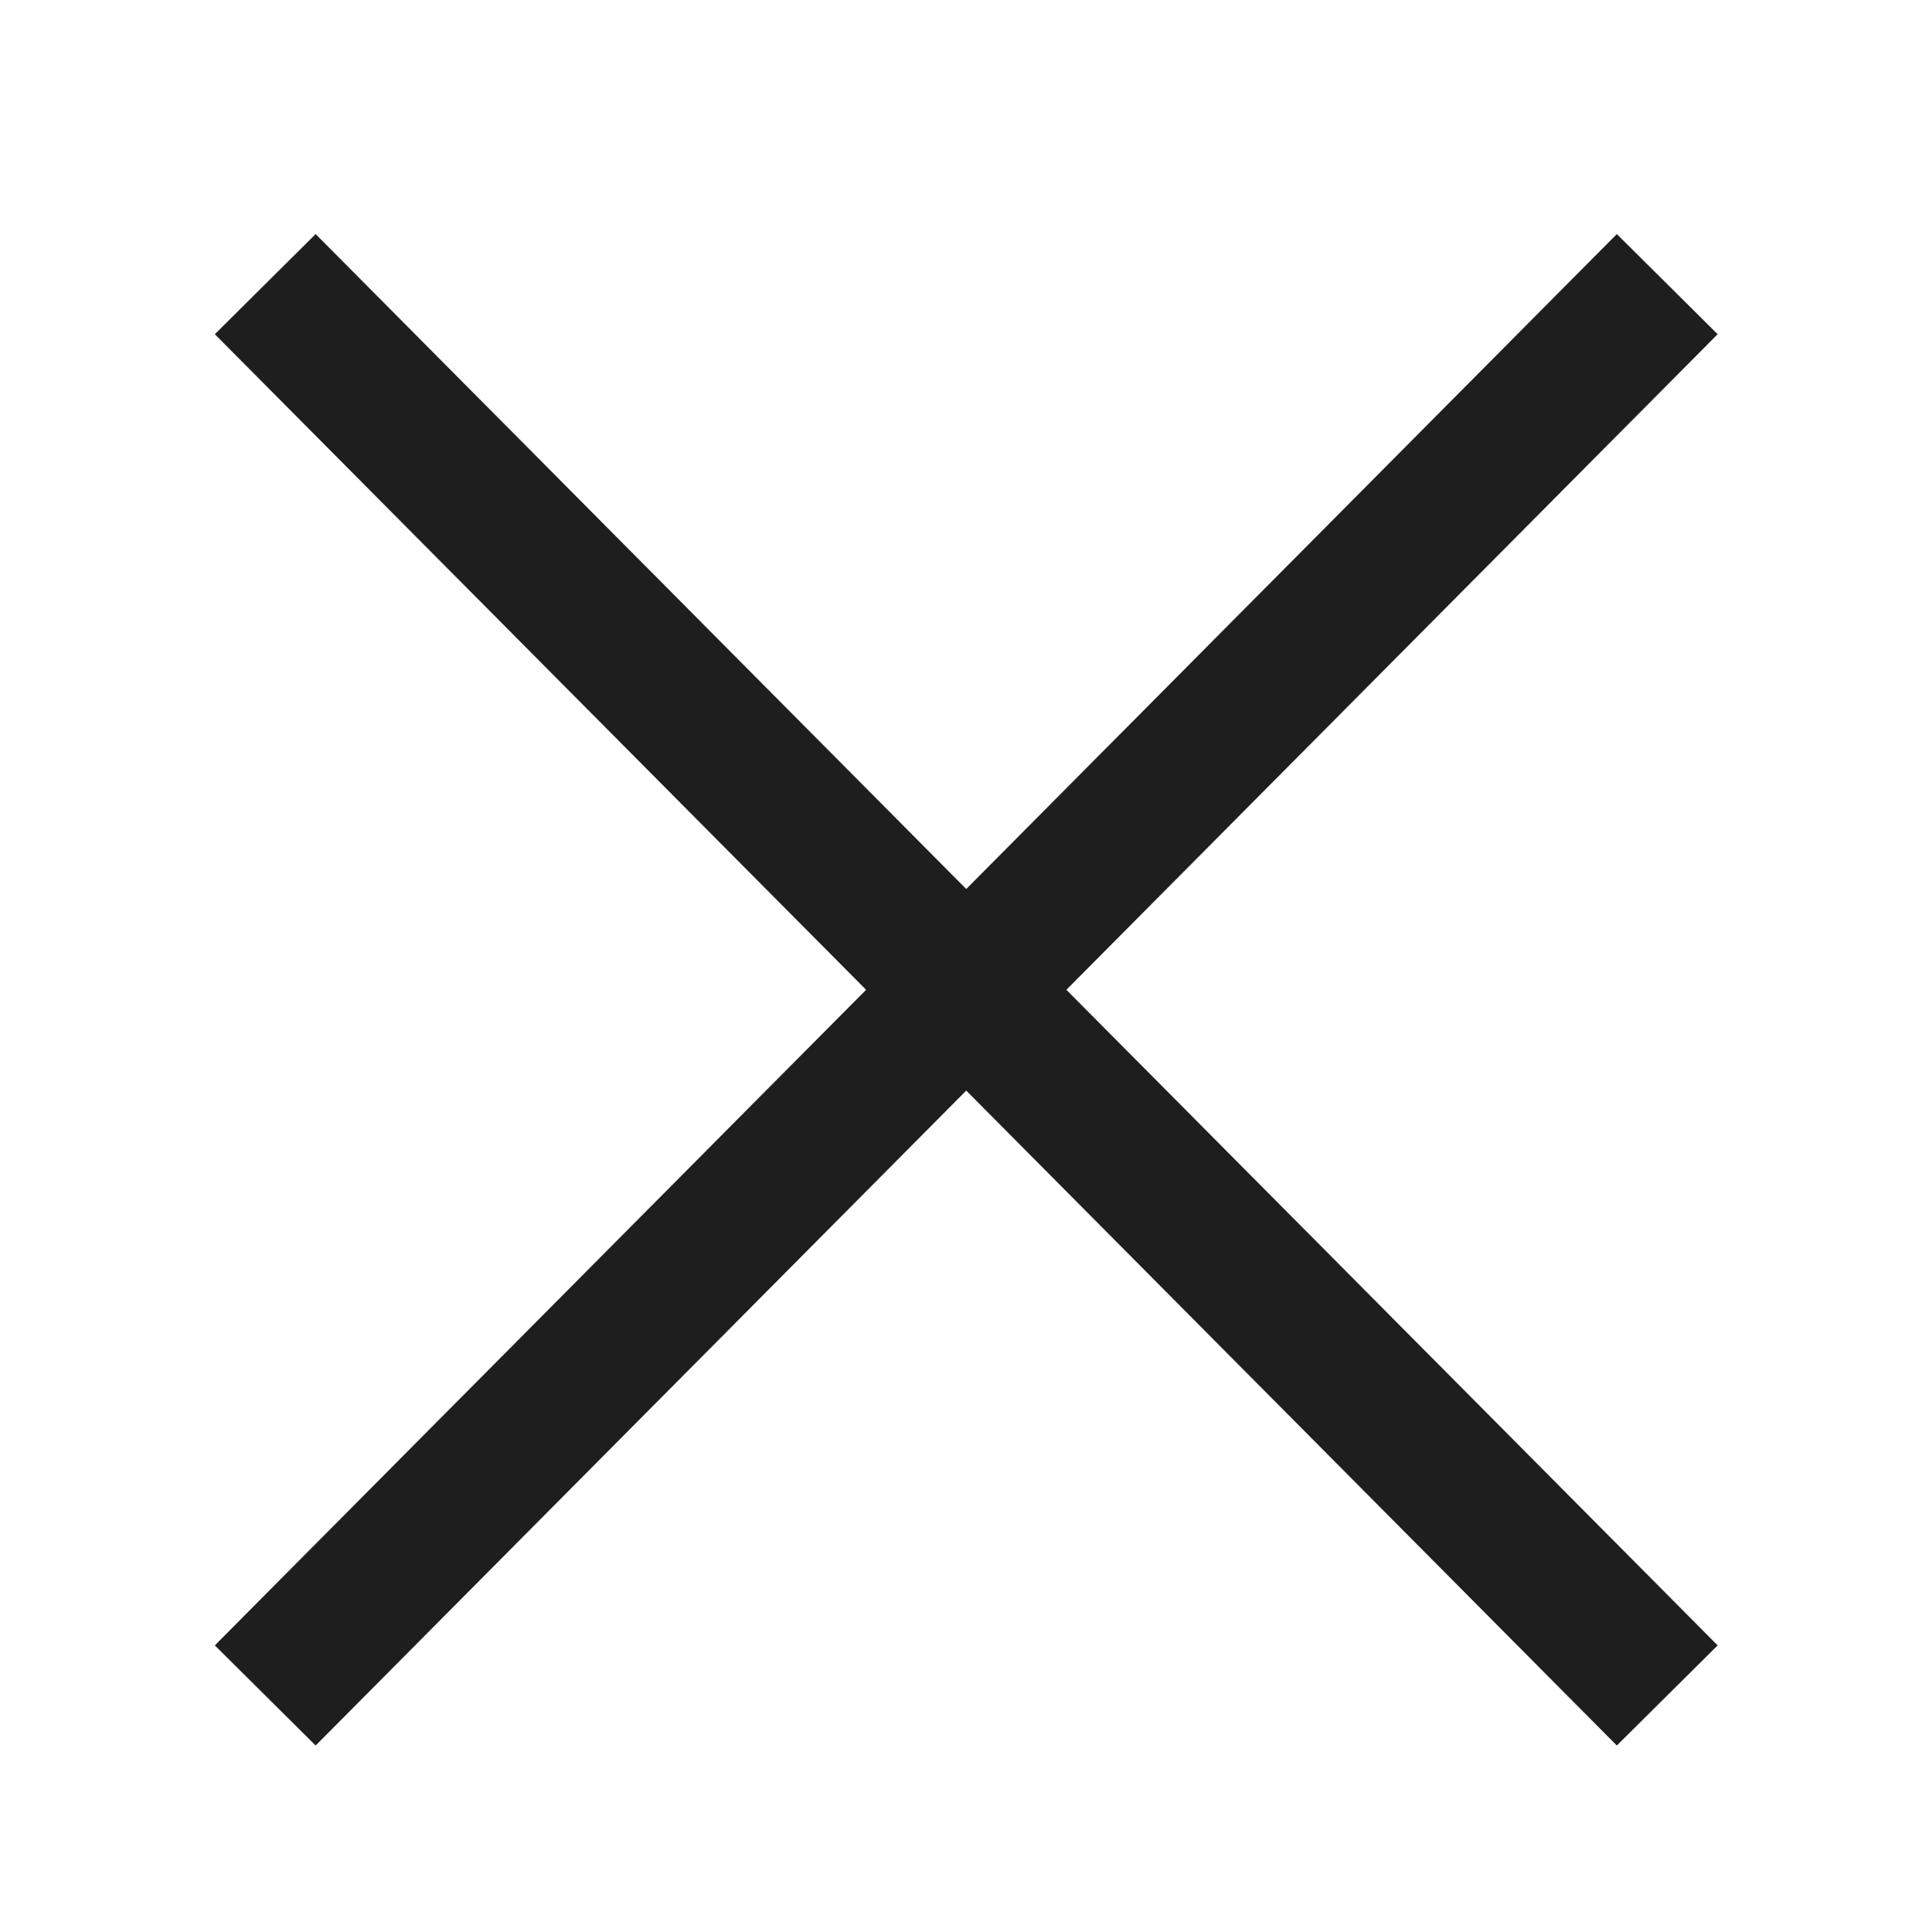 <?xml version="1.0" encoding="utf-8"?>
<!-- Generator: Adobe Illustrator 21.0.0, SVG Export Plug-In . SVG Version: 6.00 Build 0)  -->
<svg version="1.1" id="Layer_1" xmlns="http://www.w3.org/2000/svg" xmlns:xlink="http://www.w3.org/1999/xlink" x="0px" y="0px"
	 viewBox="0 0 20.3 20.4" style="enable-background:new 0 0 20.3 20.4;" xml:space="preserve">
<style type="text/css">
	.st0{fill:none;stroke:#1E1E1E;stroke-width:1.5;stroke-miterlimit:10;}
</style>
<line class="st0" x1="17.6" y1="17.9" x2="2.8" y2="3"/>
<line class="st0" x1="17.6" y1="3" x2="2.8" y2="17.9"/>
</svg>
